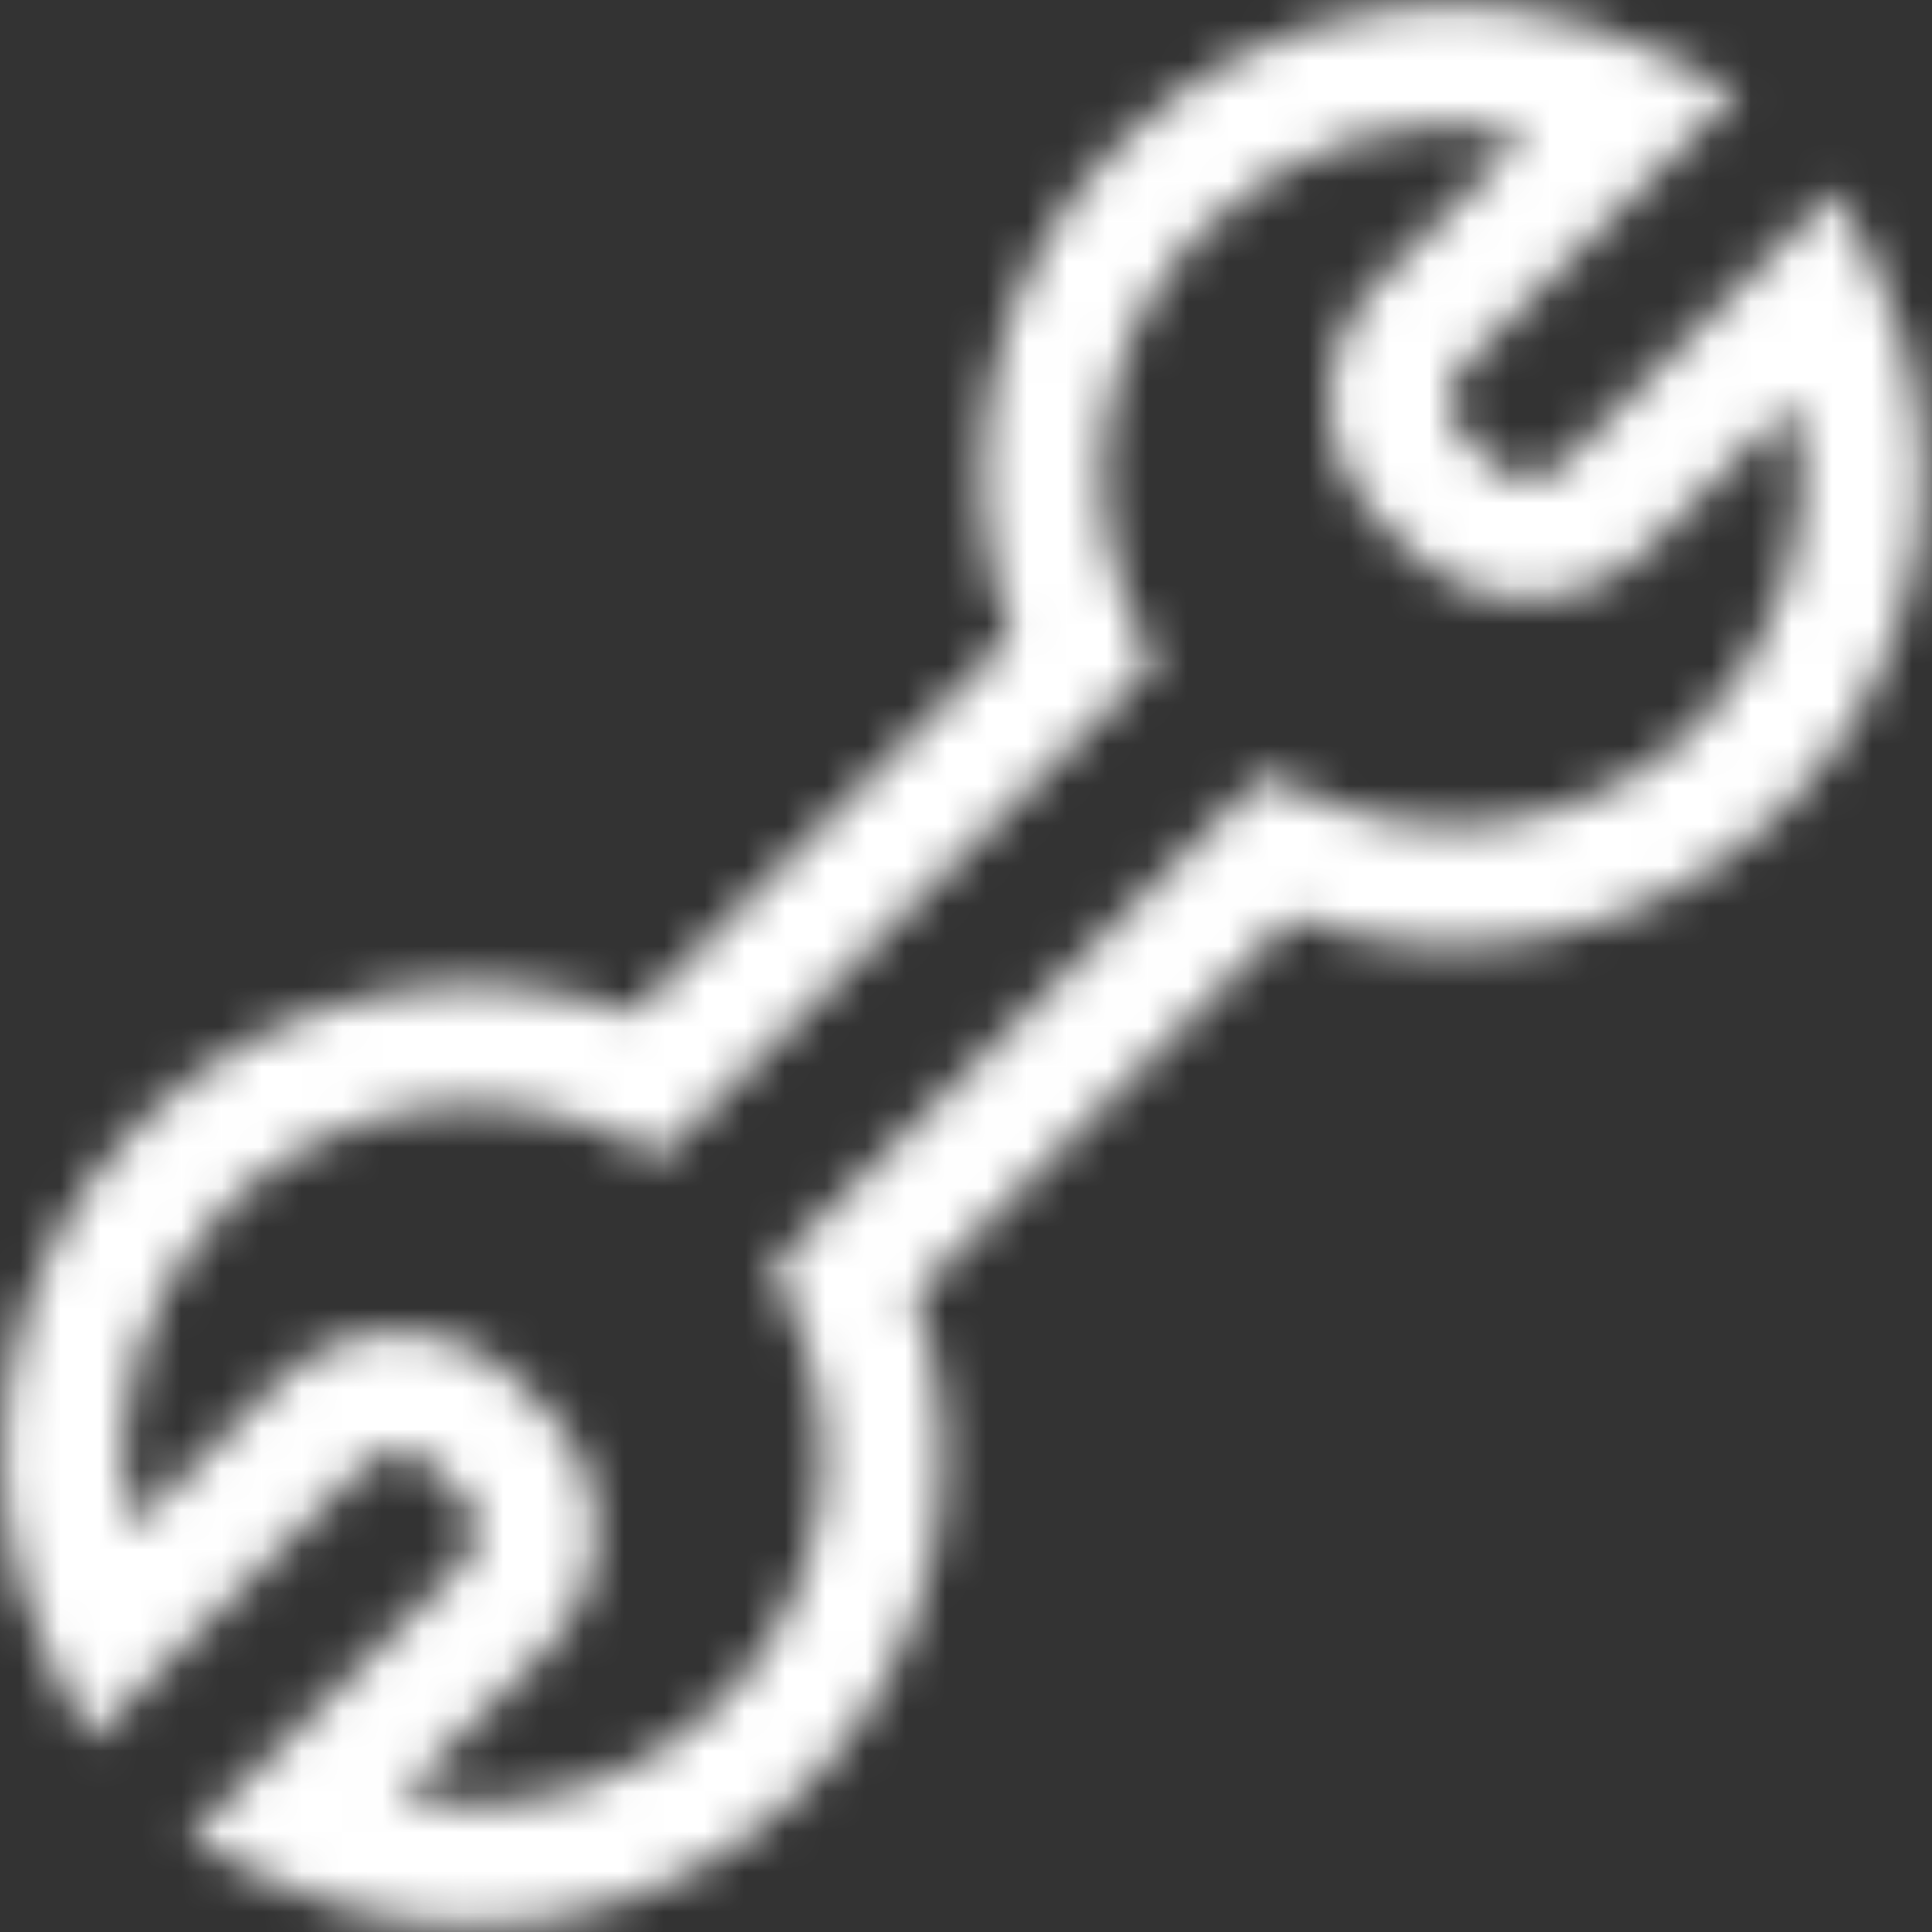 <?xml version="1.0" encoding="UTF-8"?>
<svg width="48px" height="48px" viewBox="0 0 48 48" version="1.1" xmlns="http://www.w3.org/2000/svg" xmlns:xlink="http://www.w3.org/1999/xlink">
    <rect x="0" y="0" width="48" height="48" fill="#333333" stroke="none"/>
    <!-- Generator: Sketch 54.1 (76490) - https://sketchapp.com -->
    <title>Icon/Navegacion/48px/Intalacion/white@2x</title>
    <desc>Created with Sketch.</desc>
    <defs>
        <path d="M20.015,44.416 C16.431,48.001 10.987,48.837 6.523,46.602 L4.673,45.676 L11.472,38.878 C11.949,38.4 11.949,37.628 11.472,37.15 L10.758,36.436 C10.28,35.958 9.508,35.958 9.03,36.436 L2.232,43.234 L1.306,41.385 C-0.93,36.923 -0.093,31.477 3.492,27.893 C6.751,24.633 11.553,23.64 15.761,25.177 L25.112,15.826 C23.575,11.617 24.568,6.816 27.827,3.557 C31.412,-0.028 36.856,-0.864 41.32,1.371 L43.169,2.297 L36.371,9.095 C35.893,9.573 35.893,10.345 36.371,10.823 L37.085,11.537 C37.562,12.015 38.335,12.015 38.813,11.537 L45.61,4.739 L46.537,6.588 C48.772,11.049 47.935,16.496 44.351,20.08 C41.092,23.339 36.289,24.333 32.082,22.796 L22.731,32.147 C24.267,36.354 23.274,41.157 20.015,44.416 Z M9.912,44.657 C12.74,45.27 15.767,44.445 17.905,42.306 C20.524,39.687 21.179,35.729 19.621,32.436 L19.173,31.486 L31.421,19.238 L32.371,19.687 C35.664,21.244 39.622,20.59 42.241,17.971 C44.379,15.833 45.205,12.804 44.593,9.976 L40.923,13.646 C39.279,15.29 36.618,15.29 34.975,13.646 L34.261,12.933 C32.618,11.29 32.618,8.628 34.261,6.985 L37.931,3.315 C35.103,2.703 32.075,3.528 29.937,5.666 C27.318,8.286 26.664,12.241 28.221,15.537 L28.67,16.487 L16.422,28.735 L15.472,28.286 C12.178,26.729 8.22,27.383 5.601,30.002 C3.463,32.14 2.638,35.169 3.25,37.996 L6.92,34.326 C8.563,32.683 11.225,32.683 12.868,34.326 L13.581,35.04 C15.224,36.683 15.224,39.345 13.581,40.988 L9.912,44.657 Z" id="path-1"></path>
    </defs>
    <g id="Icon/Navegacion/48px/Intalacion/white" stroke="none" stroke-width="1" fill="none" fill-rule="evenodd">
        <mask id="mask-2" fill="white">
            <use xlink:href="#path-1"></use>
        </mask>
        <g id="icon/letra-I/48px/Intalacion/blue-Copy" fill-rule="nonzero"></g>
        <rect id="🎨-color" fill="#FFFFFF" mask="url(#mask-2)" x="0" y="0" width="48" height="48"></rect>
    </g>
</svg>